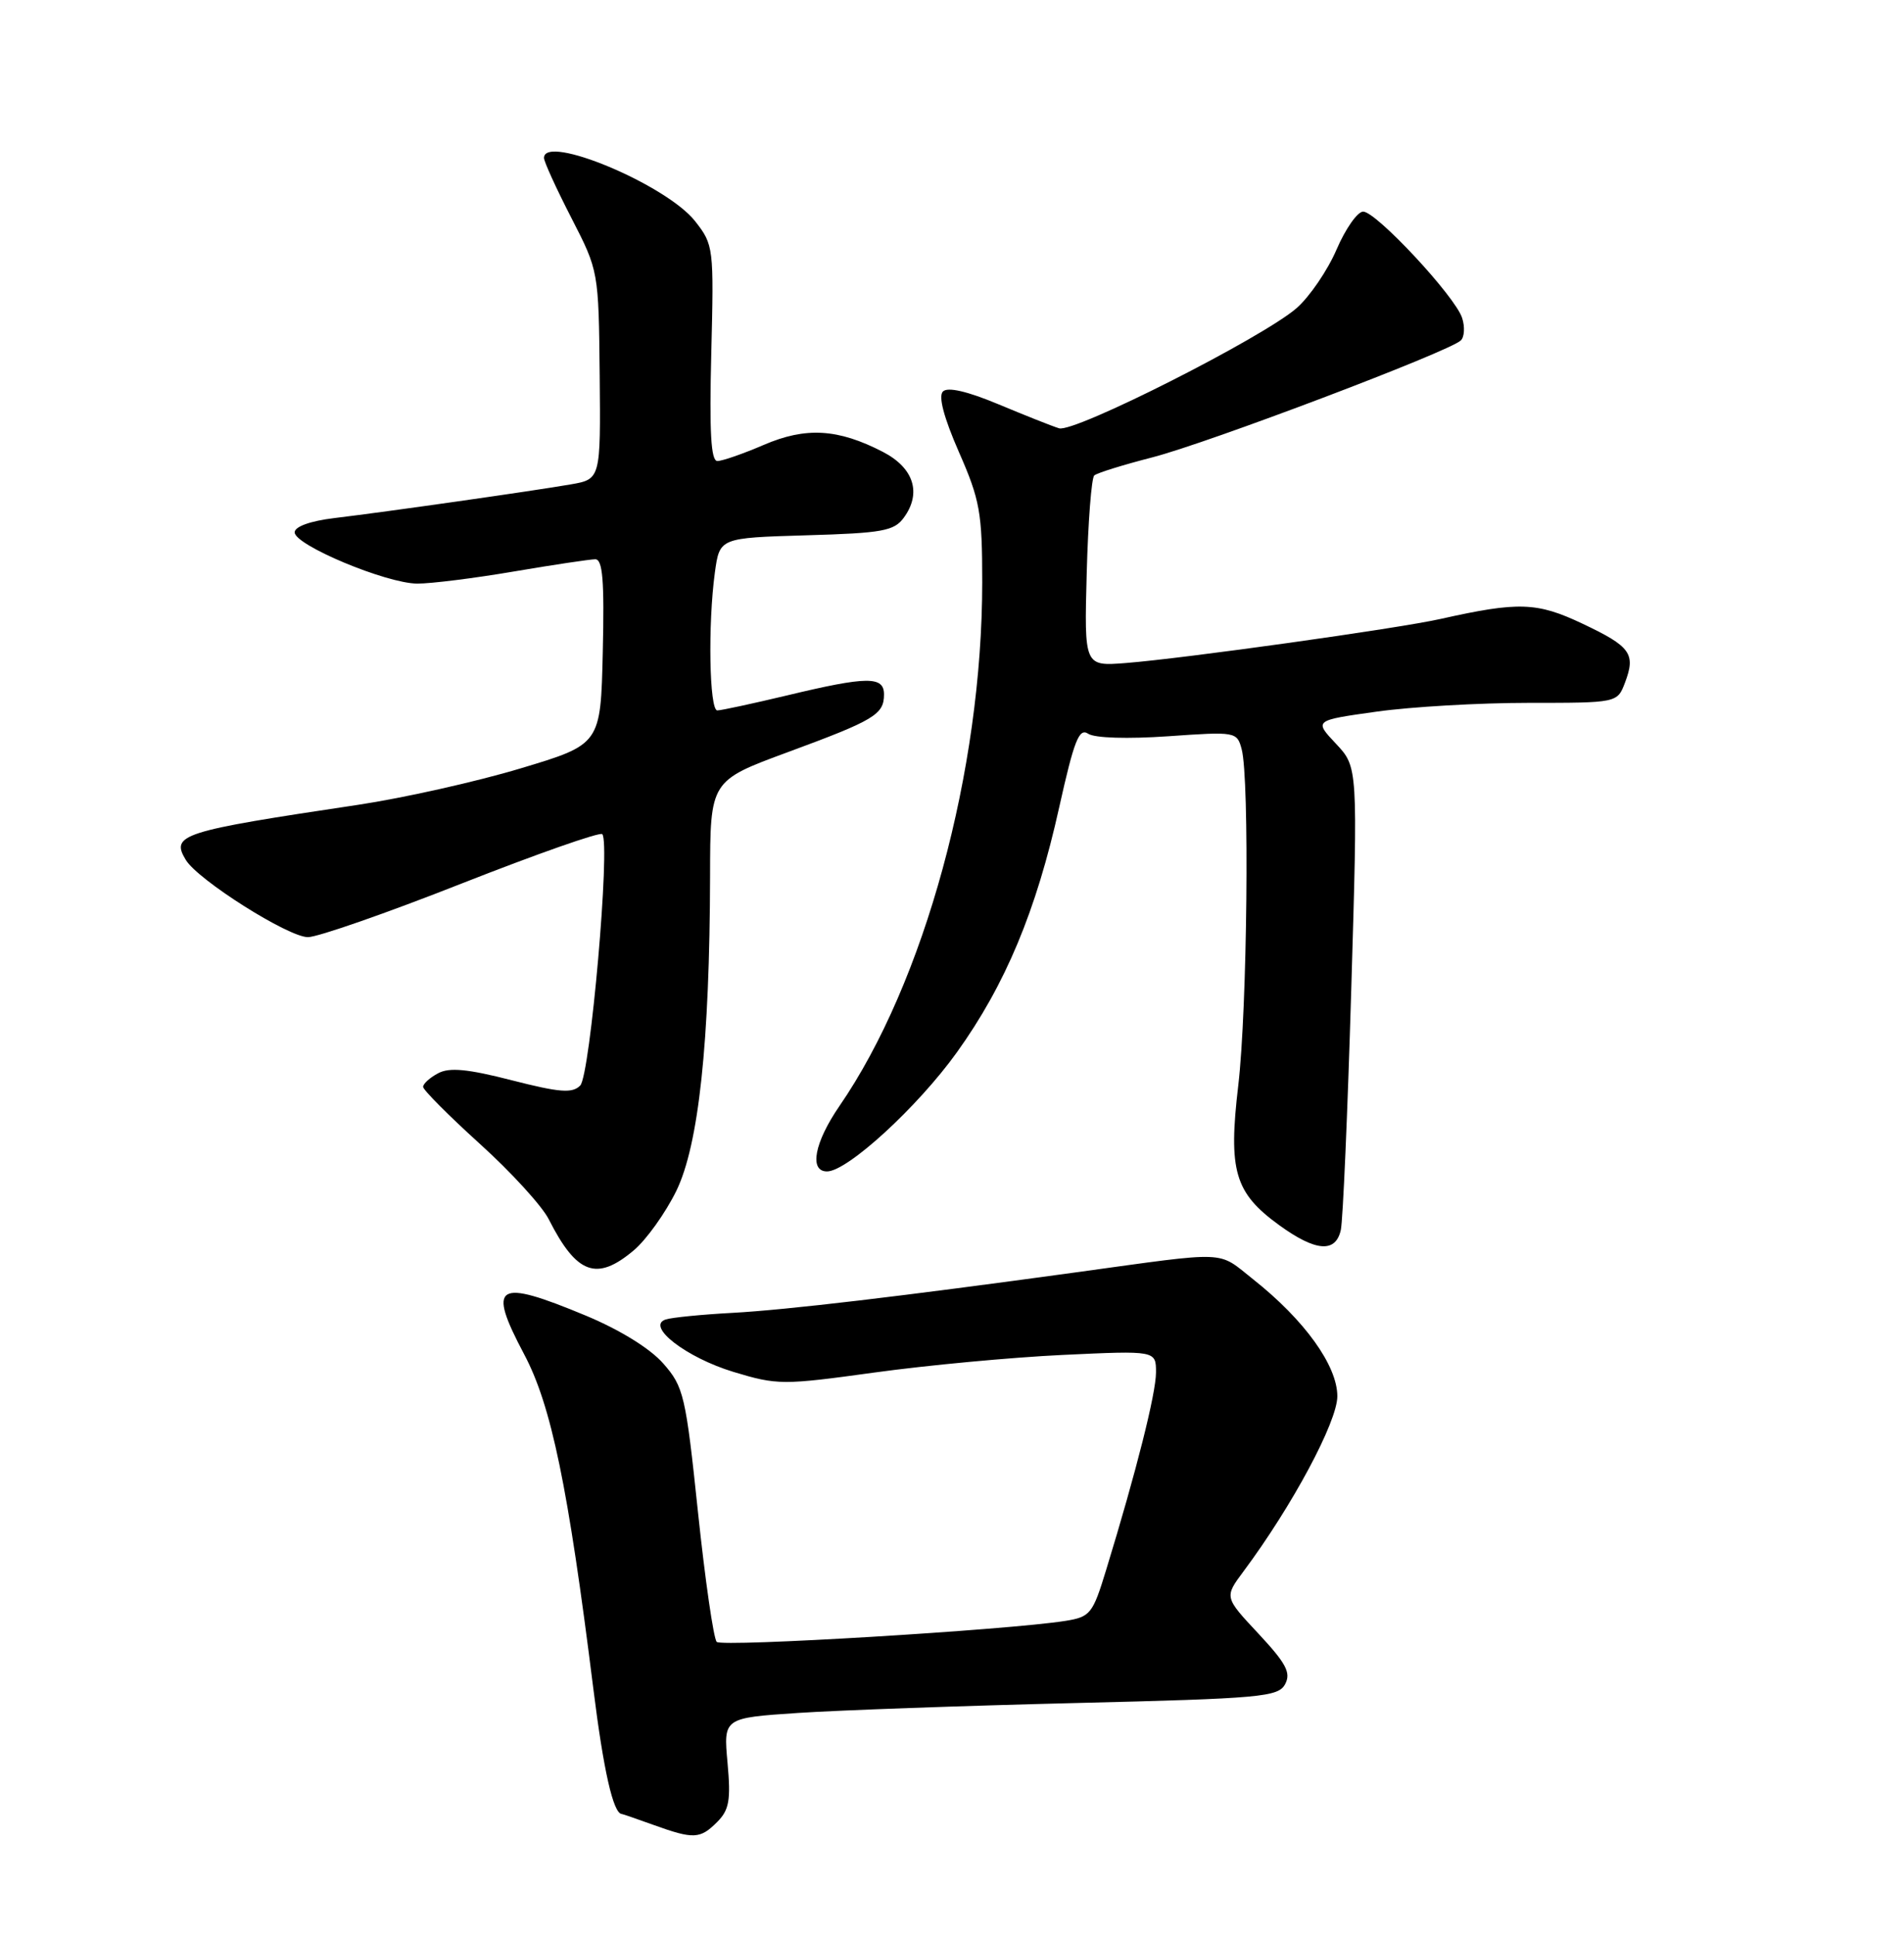 <?xml version="1.0" encoding="UTF-8" standalone="no"?>
<!DOCTYPE svg PUBLIC "-//W3C//DTD SVG 1.1//EN" "http://www.w3.org/Graphics/SVG/1.1/DTD/svg11.dtd" >
<svg xmlns="http://www.w3.org/2000/svg" xmlns:xlink="http://www.w3.org/1999/xlink" version="1.1" viewBox="0 0 252 256">
 <g >
 <path fill="currentColor"
d=" M 94.91 241.09 C 96.51 239.49 96.74 238.21 96.29 233.24 C 95.75 227.31 95.75 227.31 105.63 226.65 C 111.06 226.29 127.56 225.70 142.30 225.34 C 166.94 224.74 169.18 224.54 170.09 222.84 C 170.89 221.34 170.23 220.10 166.56 216.16 C 162.04 211.33 162.04 211.33 164.58 207.92 C 171.04 199.25 177.00 188.12 177.00 184.75 C 177.00 180.69 172.66 174.66 165.88 169.29 C 161.03 165.45 162.95 165.53 142.50 168.34 C 119.27 171.53 104.22 173.31 97.00 173.71 C 92.88 173.93 88.87 174.33 88.10 174.59 C 85.44 175.47 90.82 179.63 97.09 181.53 C 102.88 183.28 103.61 183.28 115.72 181.61 C 122.66 180.65 133.88 179.60 140.66 179.28 C 153.00 178.70 153.00 178.70 153.00 181.60 C 152.99 184.39 150.41 194.64 146.41 207.70 C 144.63 213.54 144.31 213.94 141.01 214.47 C 133.40 215.68 95.56 217.96 94.86 217.25 C 94.45 216.84 93.33 209.12 92.38 200.09 C 90.76 184.63 90.49 183.49 87.79 180.42 C 86.05 178.43 82.05 175.96 77.54 174.08 C 65.65 169.13 64.44 169.89 69.37 179.19 C 72.97 185.97 75.18 196.65 78.53 223.45 C 79.88 234.28 81.16 239.94 82.29 240.02 C 82.40 240.02 84.30 240.68 86.50 241.47 C 91.80 243.38 92.66 243.34 94.91 241.09 Z  M 83.87 165.45 C 85.54 164.05 88.07 160.51 89.51 157.58 C 92.48 151.49 93.93 137.95 93.98 115.90 C 94.00 103.31 94.00 103.31 104.25 99.53 C 115.75 95.29 117.00 94.54 117.00 91.88 C 117.00 89.45 114.77 89.47 104.19 92.01 C 99.61 93.10 95.45 94.00 94.94 94.00 C 93.88 94.00 93.68 82.60 94.62 75.72 C 95.25 71.17 95.25 71.17 106.71 70.83 C 116.79 70.54 118.34 70.26 119.62 68.50 C 122.01 65.24 120.95 61.91 116.85 59.79 C 110.91 56.72 106.65 56.47 101.08 58.87 C 98.36 60.04 95.60 61.00 94.95 61.00 C 94.09 61.00 93.88 57.19 94.14 46.73 C 94.49 32.76 94.45 32.39 92.00 29.27 C 88.21 24.44 72.00 17.66 72.00 20.90 C 72.00 21.39 73.63 24.96 75.62 28.83 C 79.23 35.85 79.23 35.88 79.37 49.64 C 79.50 63.41 79.50 63.41 75.50 64.10 C 70.54 64.96 51.32 67.70 44.25 68.55 C 41.04 68.94 39.00 69.68 39.00 70.44 C 39.00 72.13 51.10 77.19 55.22 77.22 C 57.02 77.23 62.77 76.51 68.00 75.62 C 73.22 74.73 78.08 74.01 78.78 74.00 C 79.77 74.00 80.00 76.81 79.78 86.25 C 79.50 98.49 79.50 98.49 68.90 101.67 C 63.06 103.43 53.39 105.59 47.40 106.49 C 23.92 110.00 22.57 110.43 24.59 113.78 C 26.20 116.44 38.15 124.00 40.76 124.00 C 42.04 124.00 51.20 120.81 61.11 116.90 C 71.03 113.00 79.39 110.06 79.71 110.37 C 80.82 111.49 78.12 142.30 76.79 143.64 C 75.74 144.69 74.08 144.56 67.74 142.94 C 61.91 141.44 59.47 141.21 57.99 142.01 C 56.89 142.59 56.00 143.40 56.00 143.81 C 56.00 144.21 59.38 147.61 63.51 151.35 C 67.65 155.09 71.75 159.58 72.63 161.33 C 76.32 168.61 78.97 169.58 83.87 165.45 Z  M 177.46 162.75 C 177.74 161.51 178.36 147.22 178.84 131.00 C 179.72 101.50 179.72 101.50 176.82 98.41 C 173.91 95.32 173.91 95.32 182.21 94.16 C 186.77 93.52 195.80 93.00 202.27 93.00 C 214.05 93.00 214.05 93.00 215.07 90.33 C 216.52 86.50 215.83 85.54 209.44 82.52 C 203.43 79.67 200.98 79.59 190.69 81.89 C 184.92 83.18 156.73 87.12 149.00 87.73 C 143.50 88.16 143.50 88.16 143.83 75.83 C 144.01 69.05 144.46 63.23 144.83 62.91 C 145.20 62.58 148.65 61.51 152.50 60.52 C 159.83 58.64 191.88 46.50 193.35 45.04 C 193.82 44.58 193.90 43.25 193.52 42.08 C 192.63 39.25 182.15 28.00 180.42 28.00 C 179.67 28.00 178.09 30.25 176.90 33.01 C 175.72 35.76 173.34 39.25 171.62 40.76 C 167.16 44.66 142.19 57.30 140.17 56.67 C 139.25 56.39 135.64 54.95 132.14 53.49 C 128.02 51.77 125.43 51.17 124.80 51.80 C 124.17 52.43 124.92 55.25 126.91 59.80 C 129.70 66.15 130.00 67.82 130.00 77.04 C 130.00 101.96 122.36 129.99 111.10 146.35 C 107.79 151.17 107.06 155.00 109.46 155.00 C 112.15 155.00 121.45 146.48 126.64 139.25 C 133.07 130.29 137.15 120.53 140.19 106.81 C 142.17 97.93 142.82 96.28 144.03 97.09 C 144.90 97.66 149.24 97.79 154.61 97.42 C 163.57 96.79 163.72 96.82 164.34 99.14 C 165.39 103.05 165.08 133.50 163.89 143.60 C 162.55 154.93 163.40 157.83 169.32 162.12 C 174.14 165.61 176.78 165.81 177.46 162.75 Z "/>
</g>
</svg>